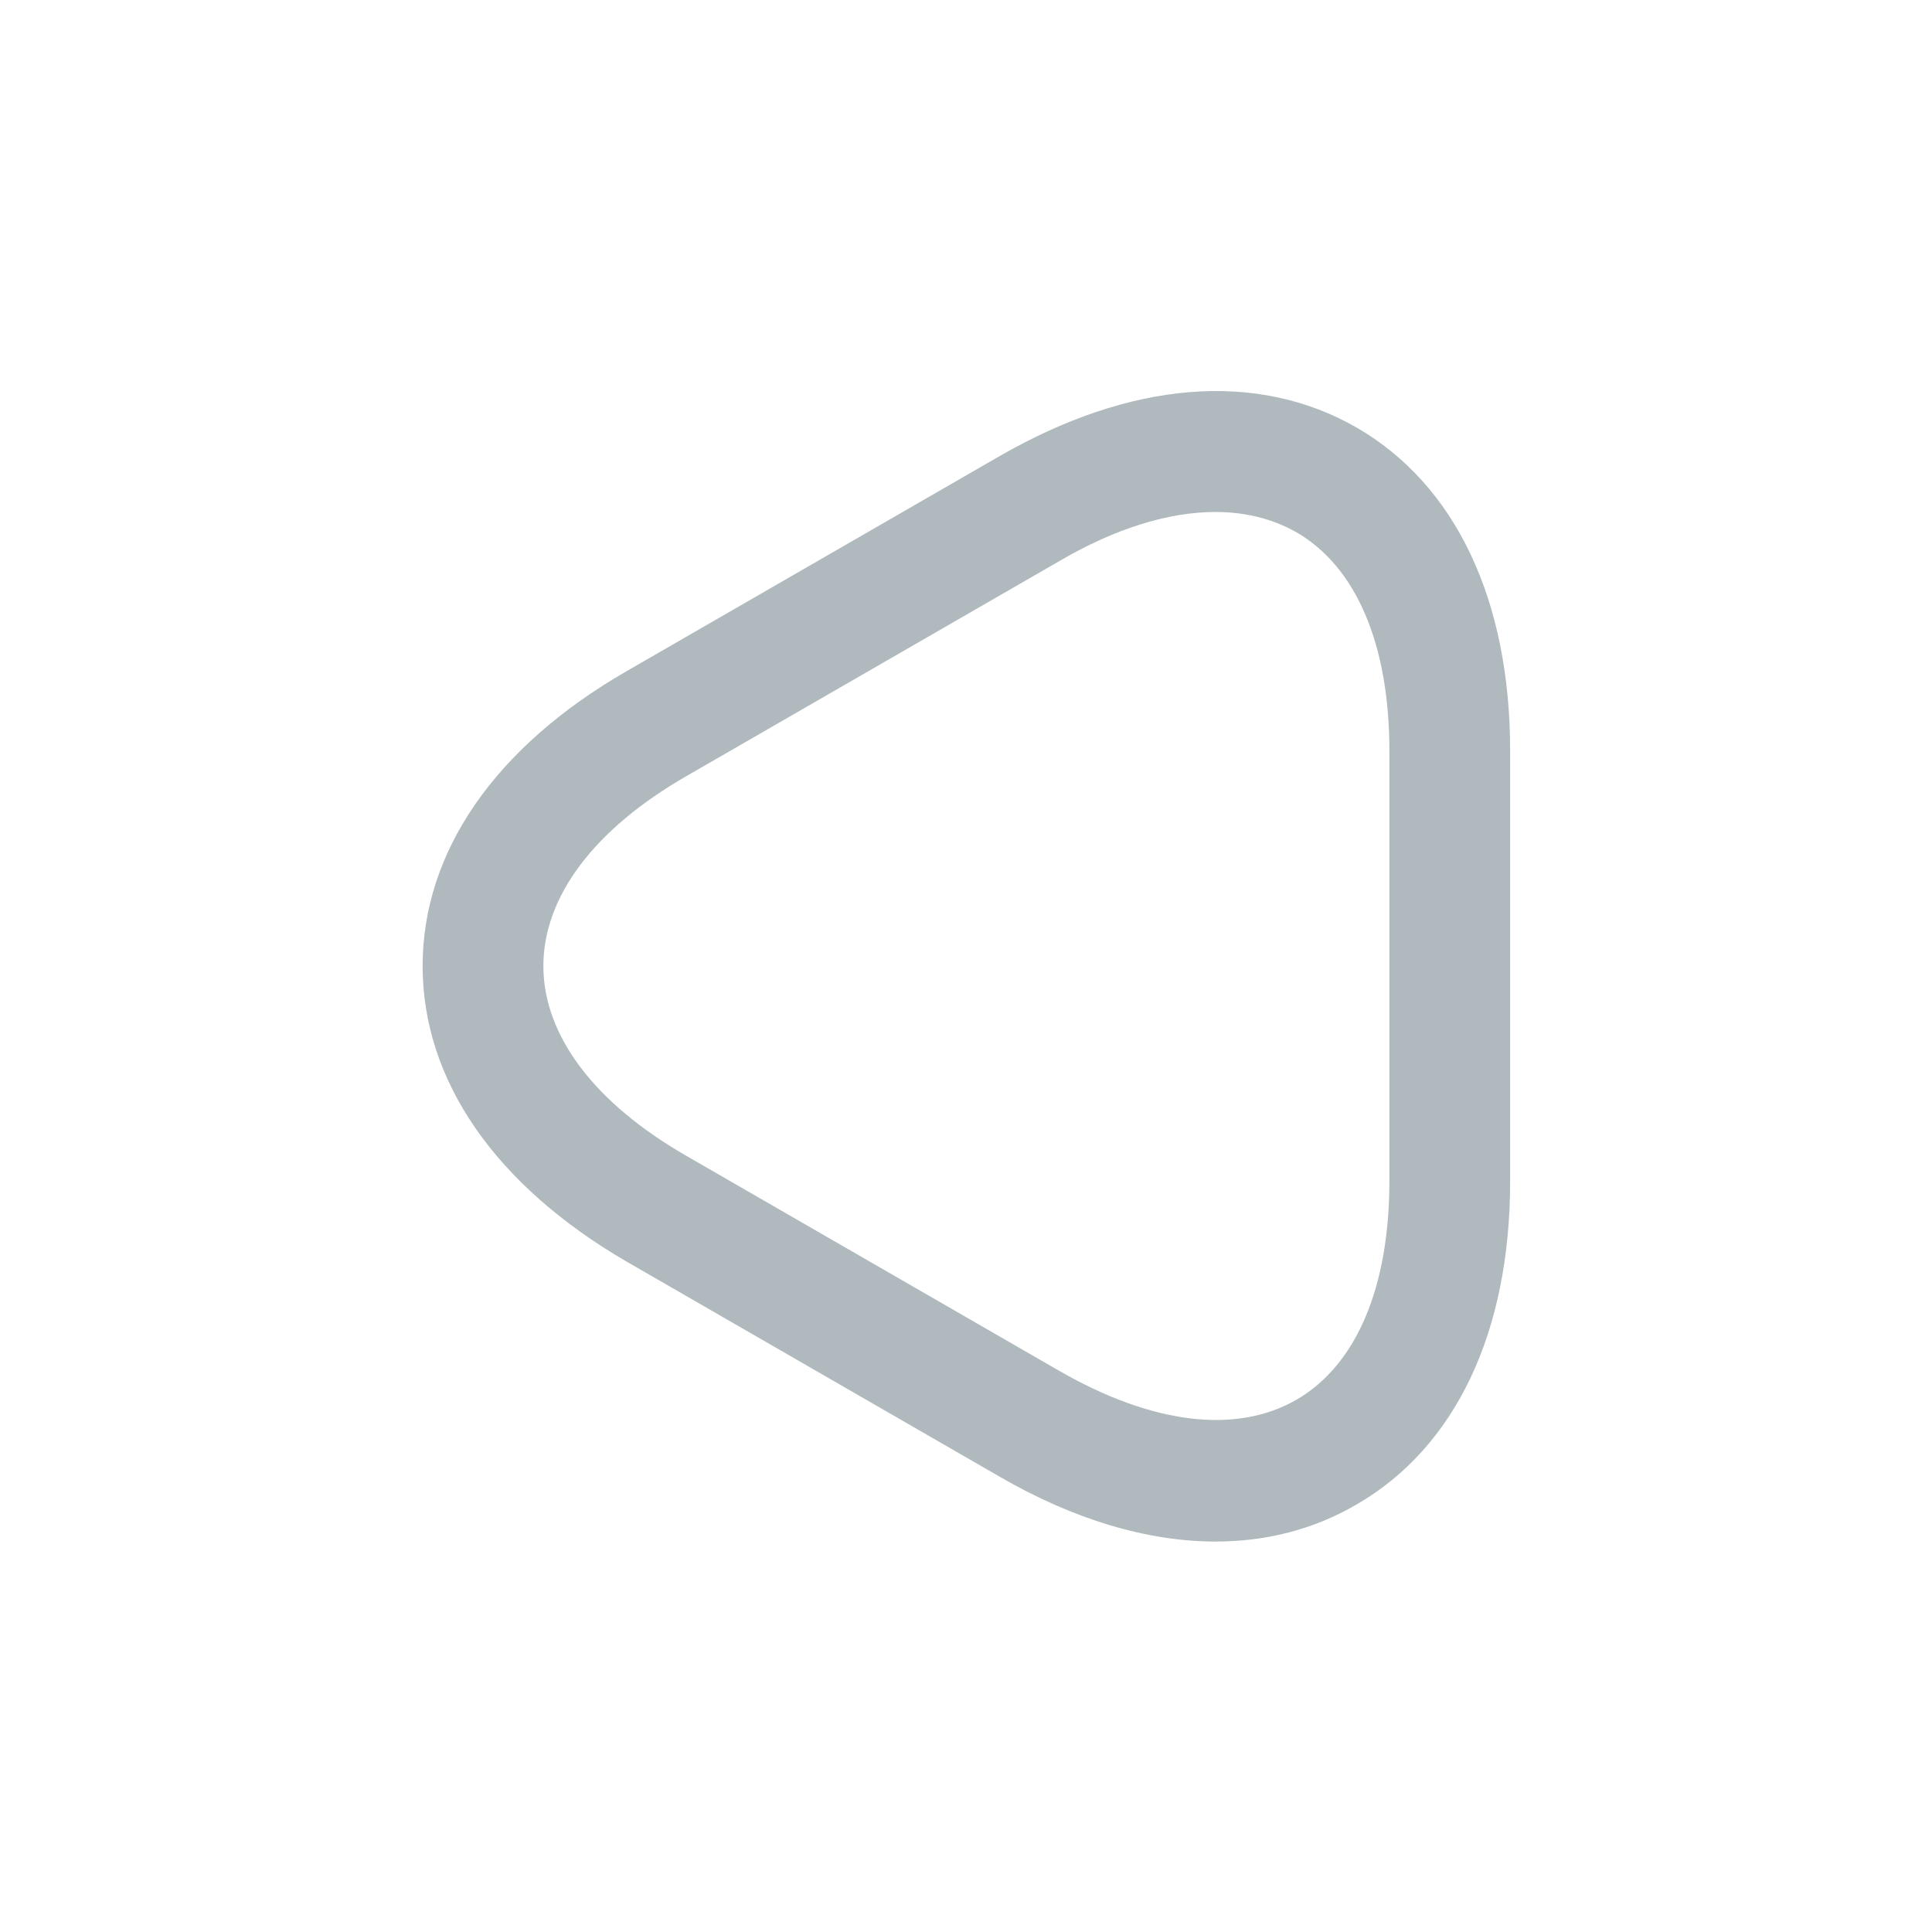 <svg width="20" height="20" viewBox="0 0 20 20" fill="none" xmlns="http://www.w3.org/2000/svg">
<path d="M12.583 15.958C11.883 15.958 11.117 15.733 10.342 15.283L6.483 13.058C5.125 12.267 4.375 11.183 4.375 10C4.375 8.817 5.125 7.733 6.483 6.95L10.342 4.725C11.7 3.942 13.008 3.833 14.042 4.425C15.067 5.017 15.633 6.208 15.633 7.775V12.225C15.633 13.792 15.067 14.983 14.042 15.575C13.6 15.833 13.108 15.958 12.583 15.958ZM12.583 5.3C12.1 5.3 11.55 5.467 10.967 5.808L7.108 8.033C6.15 8.583 5.625 9.283 5.625 10C5.625 10.717 6.15 11.417 7.108 11.967L10.967 14.192C11.925 14.742 12.792 14.85 13.417 14.492C14.042 14.133 14.383 13.325 14.383 12.225V7.775C14.383 6.675 14.042 5.867 13.417 5.508C13.167 5.367 12.883 5.3 12.583 5.3Z" fill="#B0B9BE"/>
</svg>
